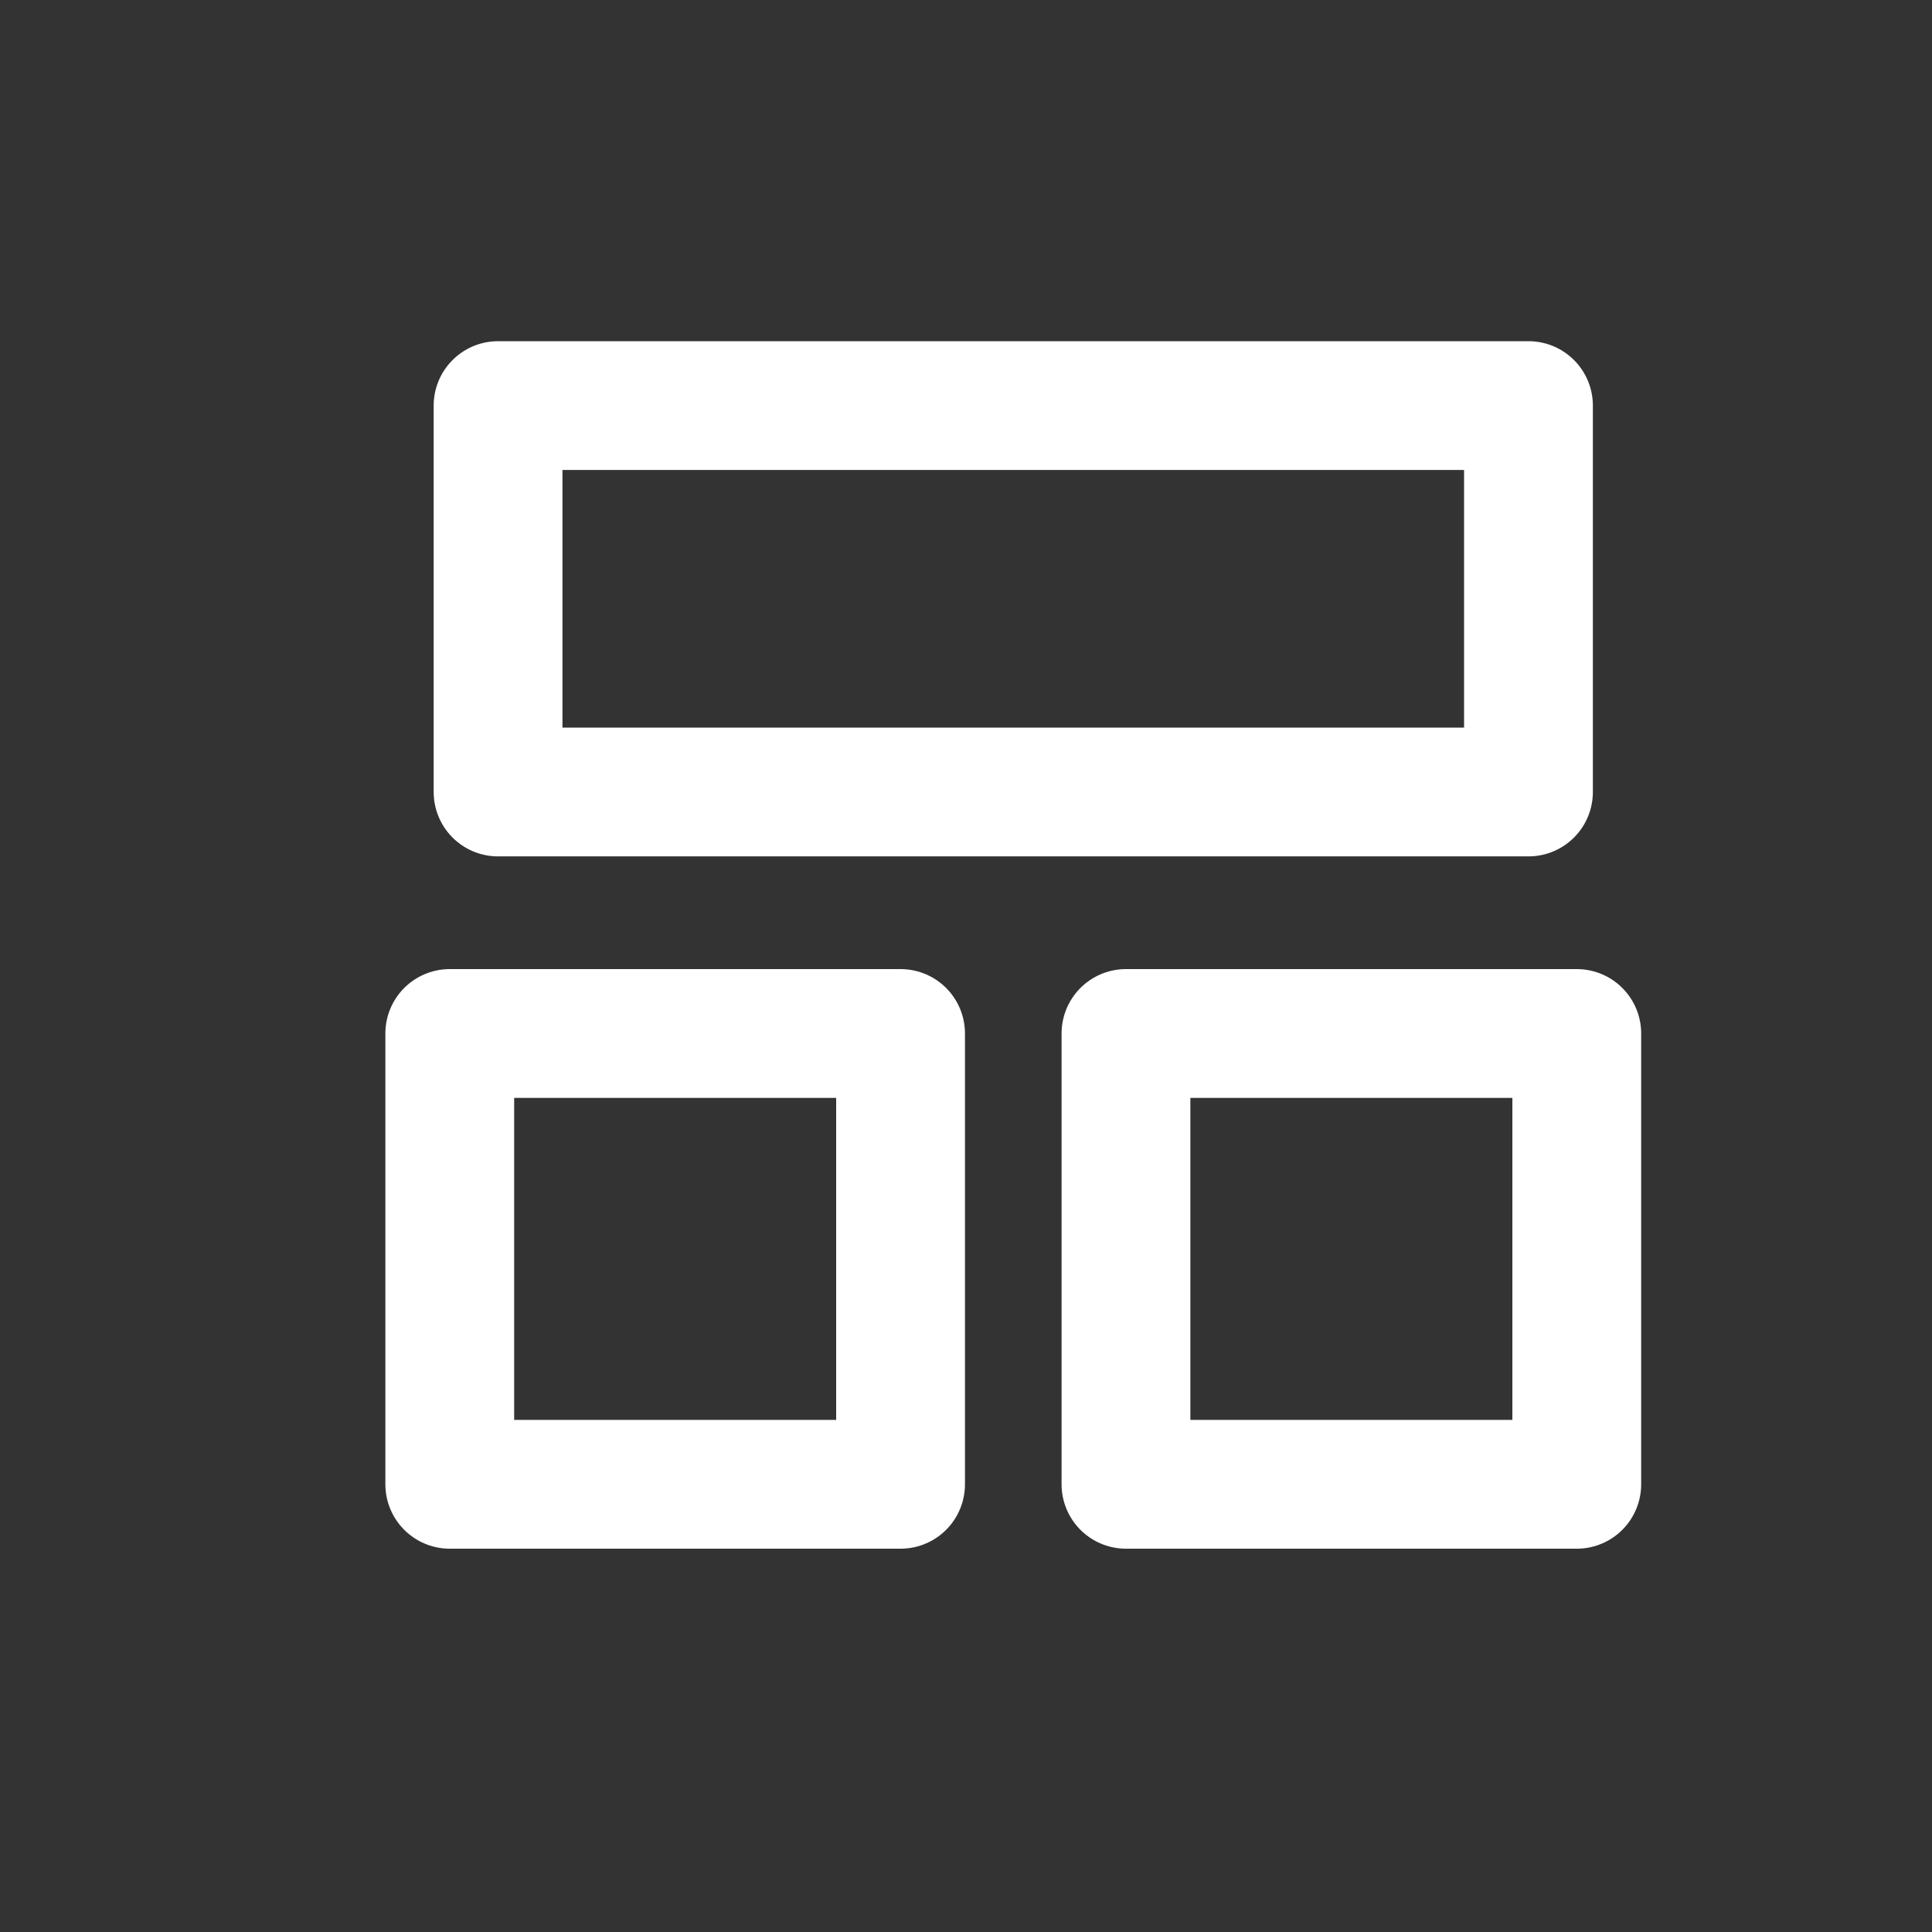 <svg width="15" height="15" viewBox="0 0 15 15" fill="none" xmlns="http://www.w3.org/2000/svg">
<rect x="0" y="0" width="15" height="15" fill="#333333" stroke="none"/>
<path d="M11.867 3.149H3.867V6.149H11.867V3.149Z" stroke="white" stroke-linecap="round" stroke-linejoin="round"/>
<path d="M6.992 8.024H3.492V11.524H6.992V8.024Z" stroke="white" stroke-linecap="round" stroke-linejoin="round"/>
<path d="M12.242 8.024H8.742V11.524H12.242V8.024Z" stroke="white" stroke-linecap="round" stroke-linejoin="round"/>
</svg>
